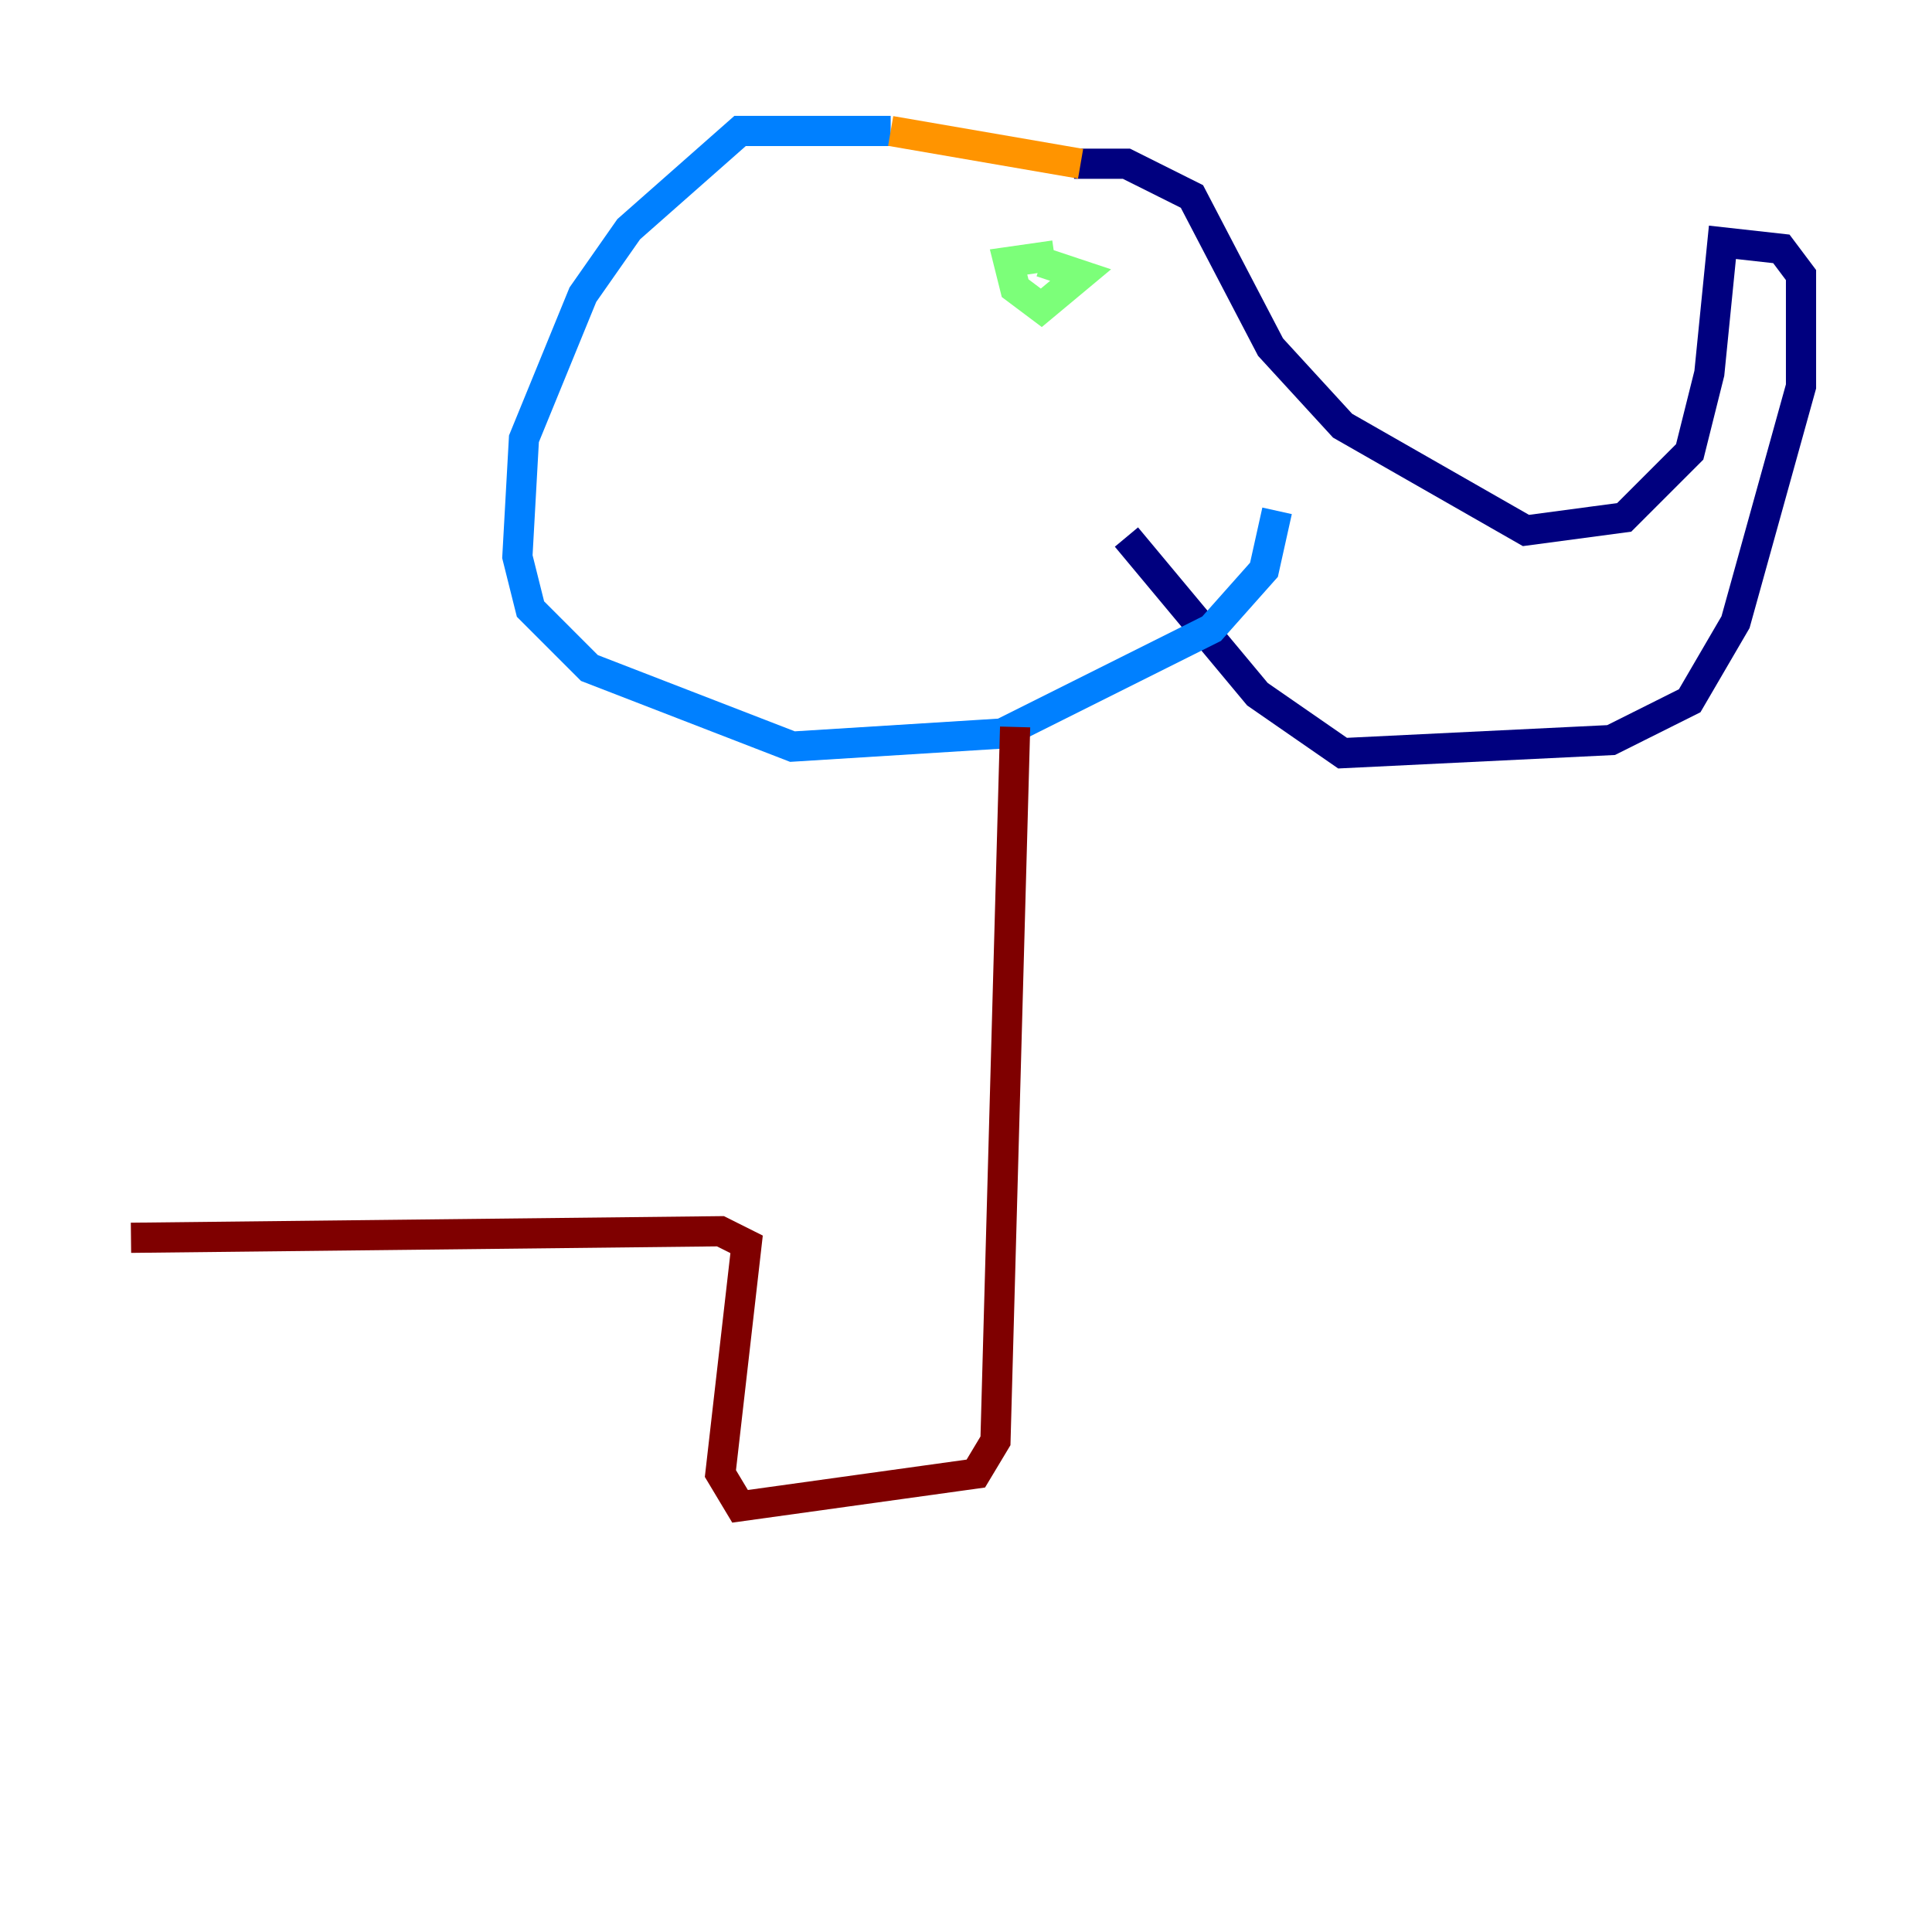 <?xml version="1.0" encoding="utf-8" ?>
<svg baseProfile="tiny" height="128" version="1.2" viewBox="0,0,128,128" width="128" xmlns="http://www.w3.org/2000/svg" xmlns:ev="http://www.w3.org/2001/xml-events" xmlns:xlink="http://www.w3.org/1999/xlink"><defs /><polyline fill="none" points="71.159,10.848 74.63,10.848 78.969,13.017 84.176,22.997 88.949,28.203 101.098,35.146 107.607,34.278 111.946,29.939 113.248,24.732 114.115,16.054 118.02,16.488 119.322,18.224 119.322,25.6 114.983,41.22 111.946,46.427 106.739,49.031 88.949,49.898 83.308,45.993 74.63,35.58" stroke="#00007f" stroke-width="2" /><polyline fill="none" points="59.01,8.678 49.031,8.678 41.654,15.186 38.617,19.525 34.712,29.071 34.278,36.881 35.146,40.352 39.051,44.258 52.502,49.464 66.386,48.597 80.271,41.654 83.742,37.749 84.61,33.844" stroke="#0080ff" stroke-width="2" /><polyline fill="none" points="69.858,16.922 66.82,17.356 67.254,19.091 68.99,20.393 71.593,18.224 68.99,17.356" stroke="#7cff79" stroke-width="2" /><polyline fill="none" points="71.593,10.848 59.01,8.678" stroke="#ff9400" stroke-width="2" /><polyline fill="none" points="67.254,48.163 65.953,95.458 64.651,97.627 49.031,99.797 47.729,97.627 49.464,82.441 47.729,81.573 8.678,82.007" stroke="#7f0000" stroke-width="2" /></svg>